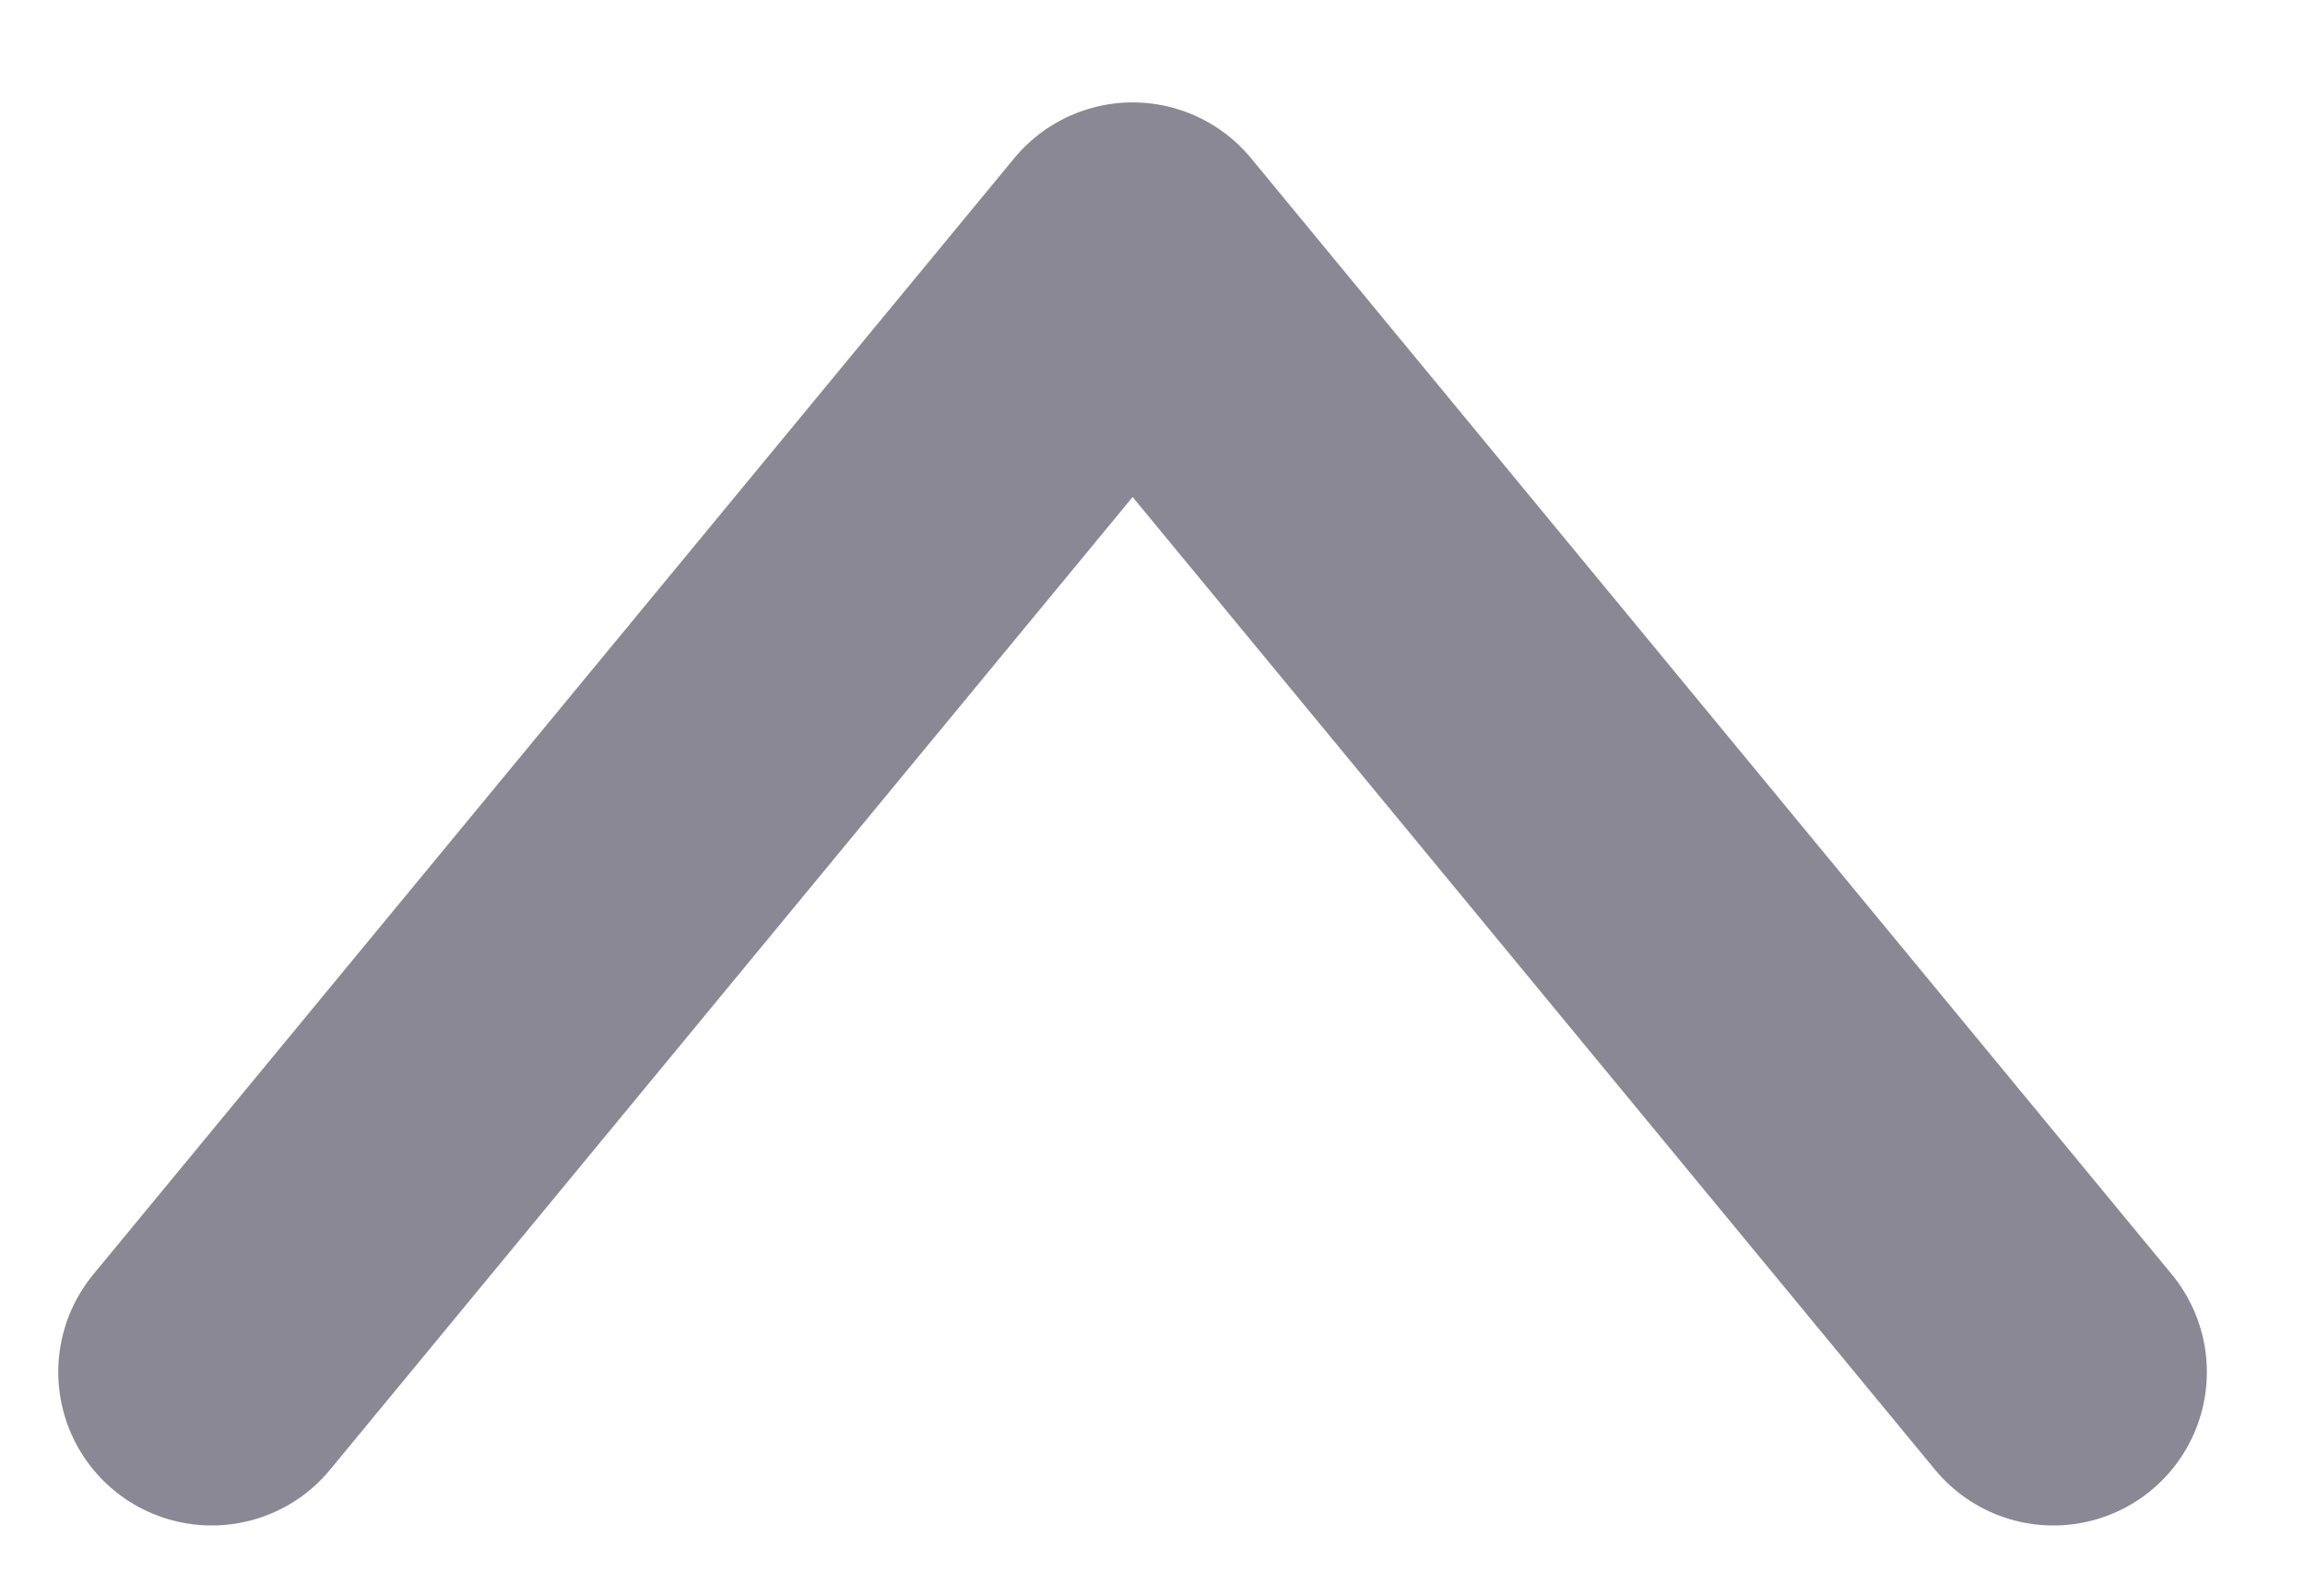 <svg width="13" height="9" viewBox="0 0 13 9" fill="none" xmlns="http://www.w3.org/2000/svg">
    <path d="M11.581 7.738L6.388 1.443L1.194 7.738" stroke="#8A8894" stroke-width="1.731"
          stroke-linecap="round" stroke-linejoin="round"/>
</svg>
